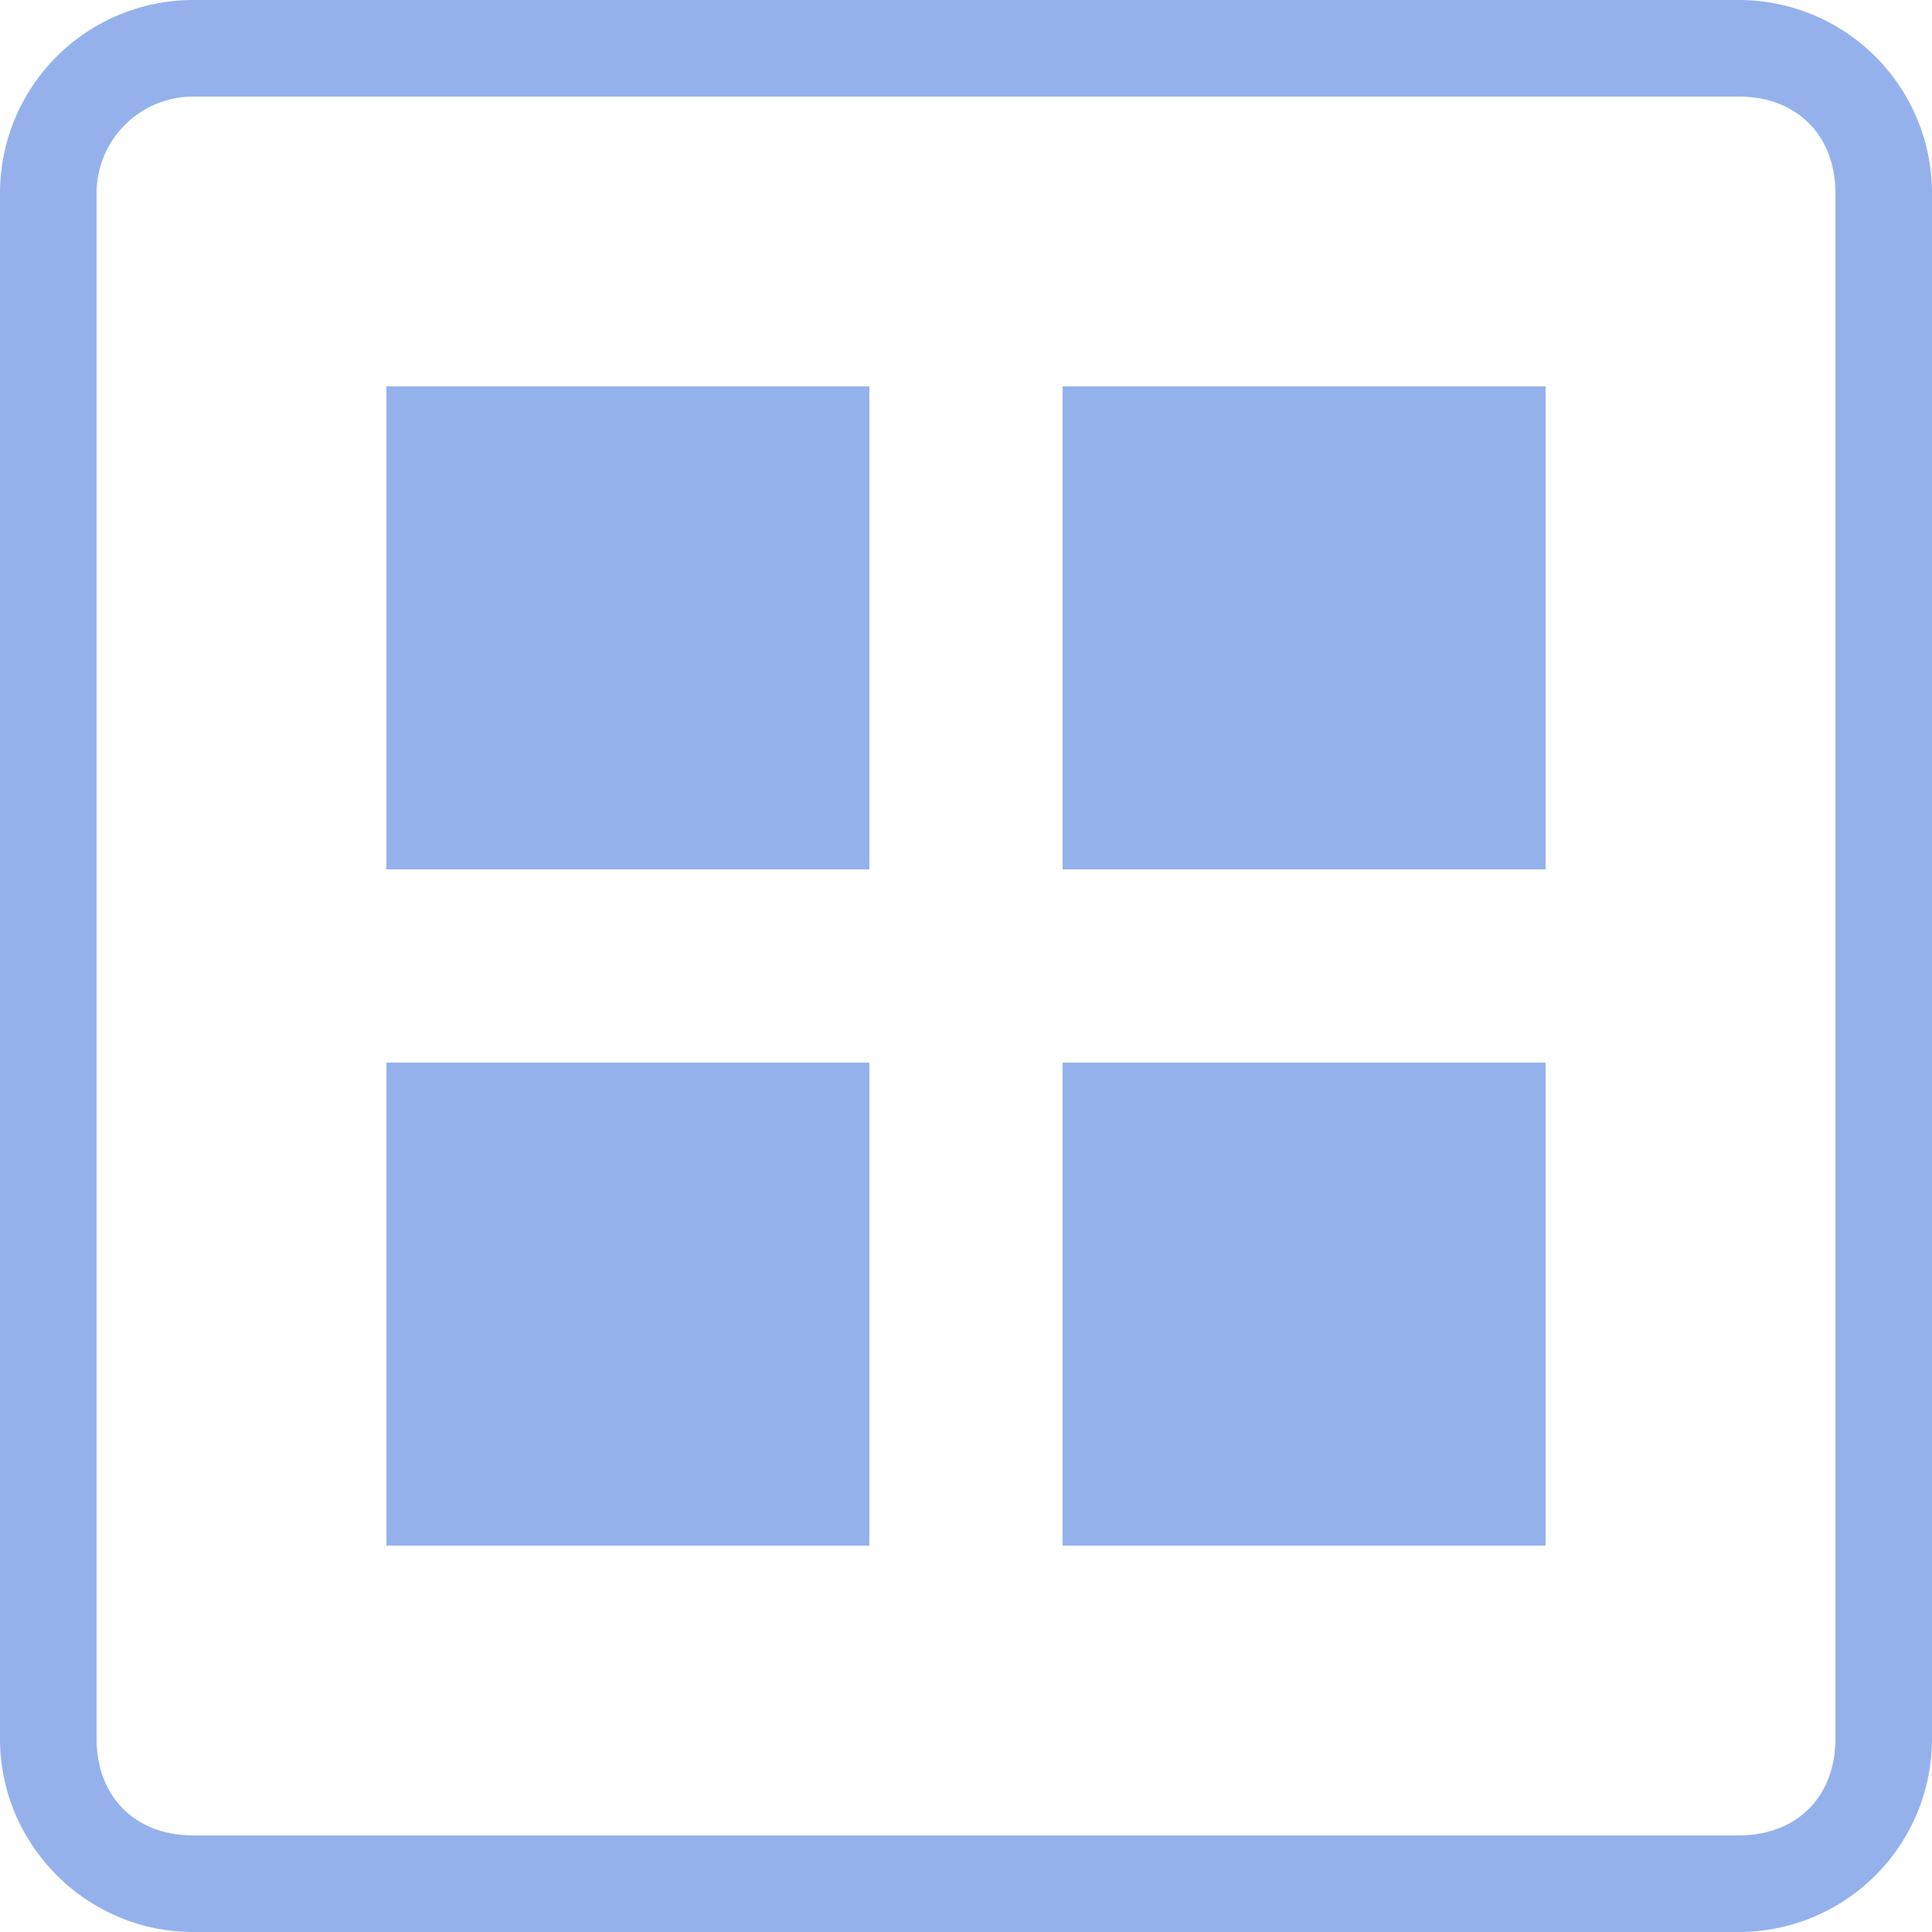<svg width="20" height="20" fill="none" xmlns="http://www.w3.org/2000/svg"><path fill-rule="evenodd" clip-rule="evenodd" d="M18 1H2a1 1 0 0 0-1 1v16c0 .6.4 1 1 1h16c.6 0 1-.4 1-1V2c0-.6-.4-1-1-1ZM2 0a2 2 0 0 0-2 2v16c0 1.1.9 2 2 2h16a2 2 0 0 0 2-2V2a2 2 0 0 0-2-2H2Zm9 11h5v5h-5v-5Zm-2 0H4v5h5v-5Zm2-7h5v5h-5V4ZM9 4H4v5h5V4Z" fill="#94B1EC"/></svg>